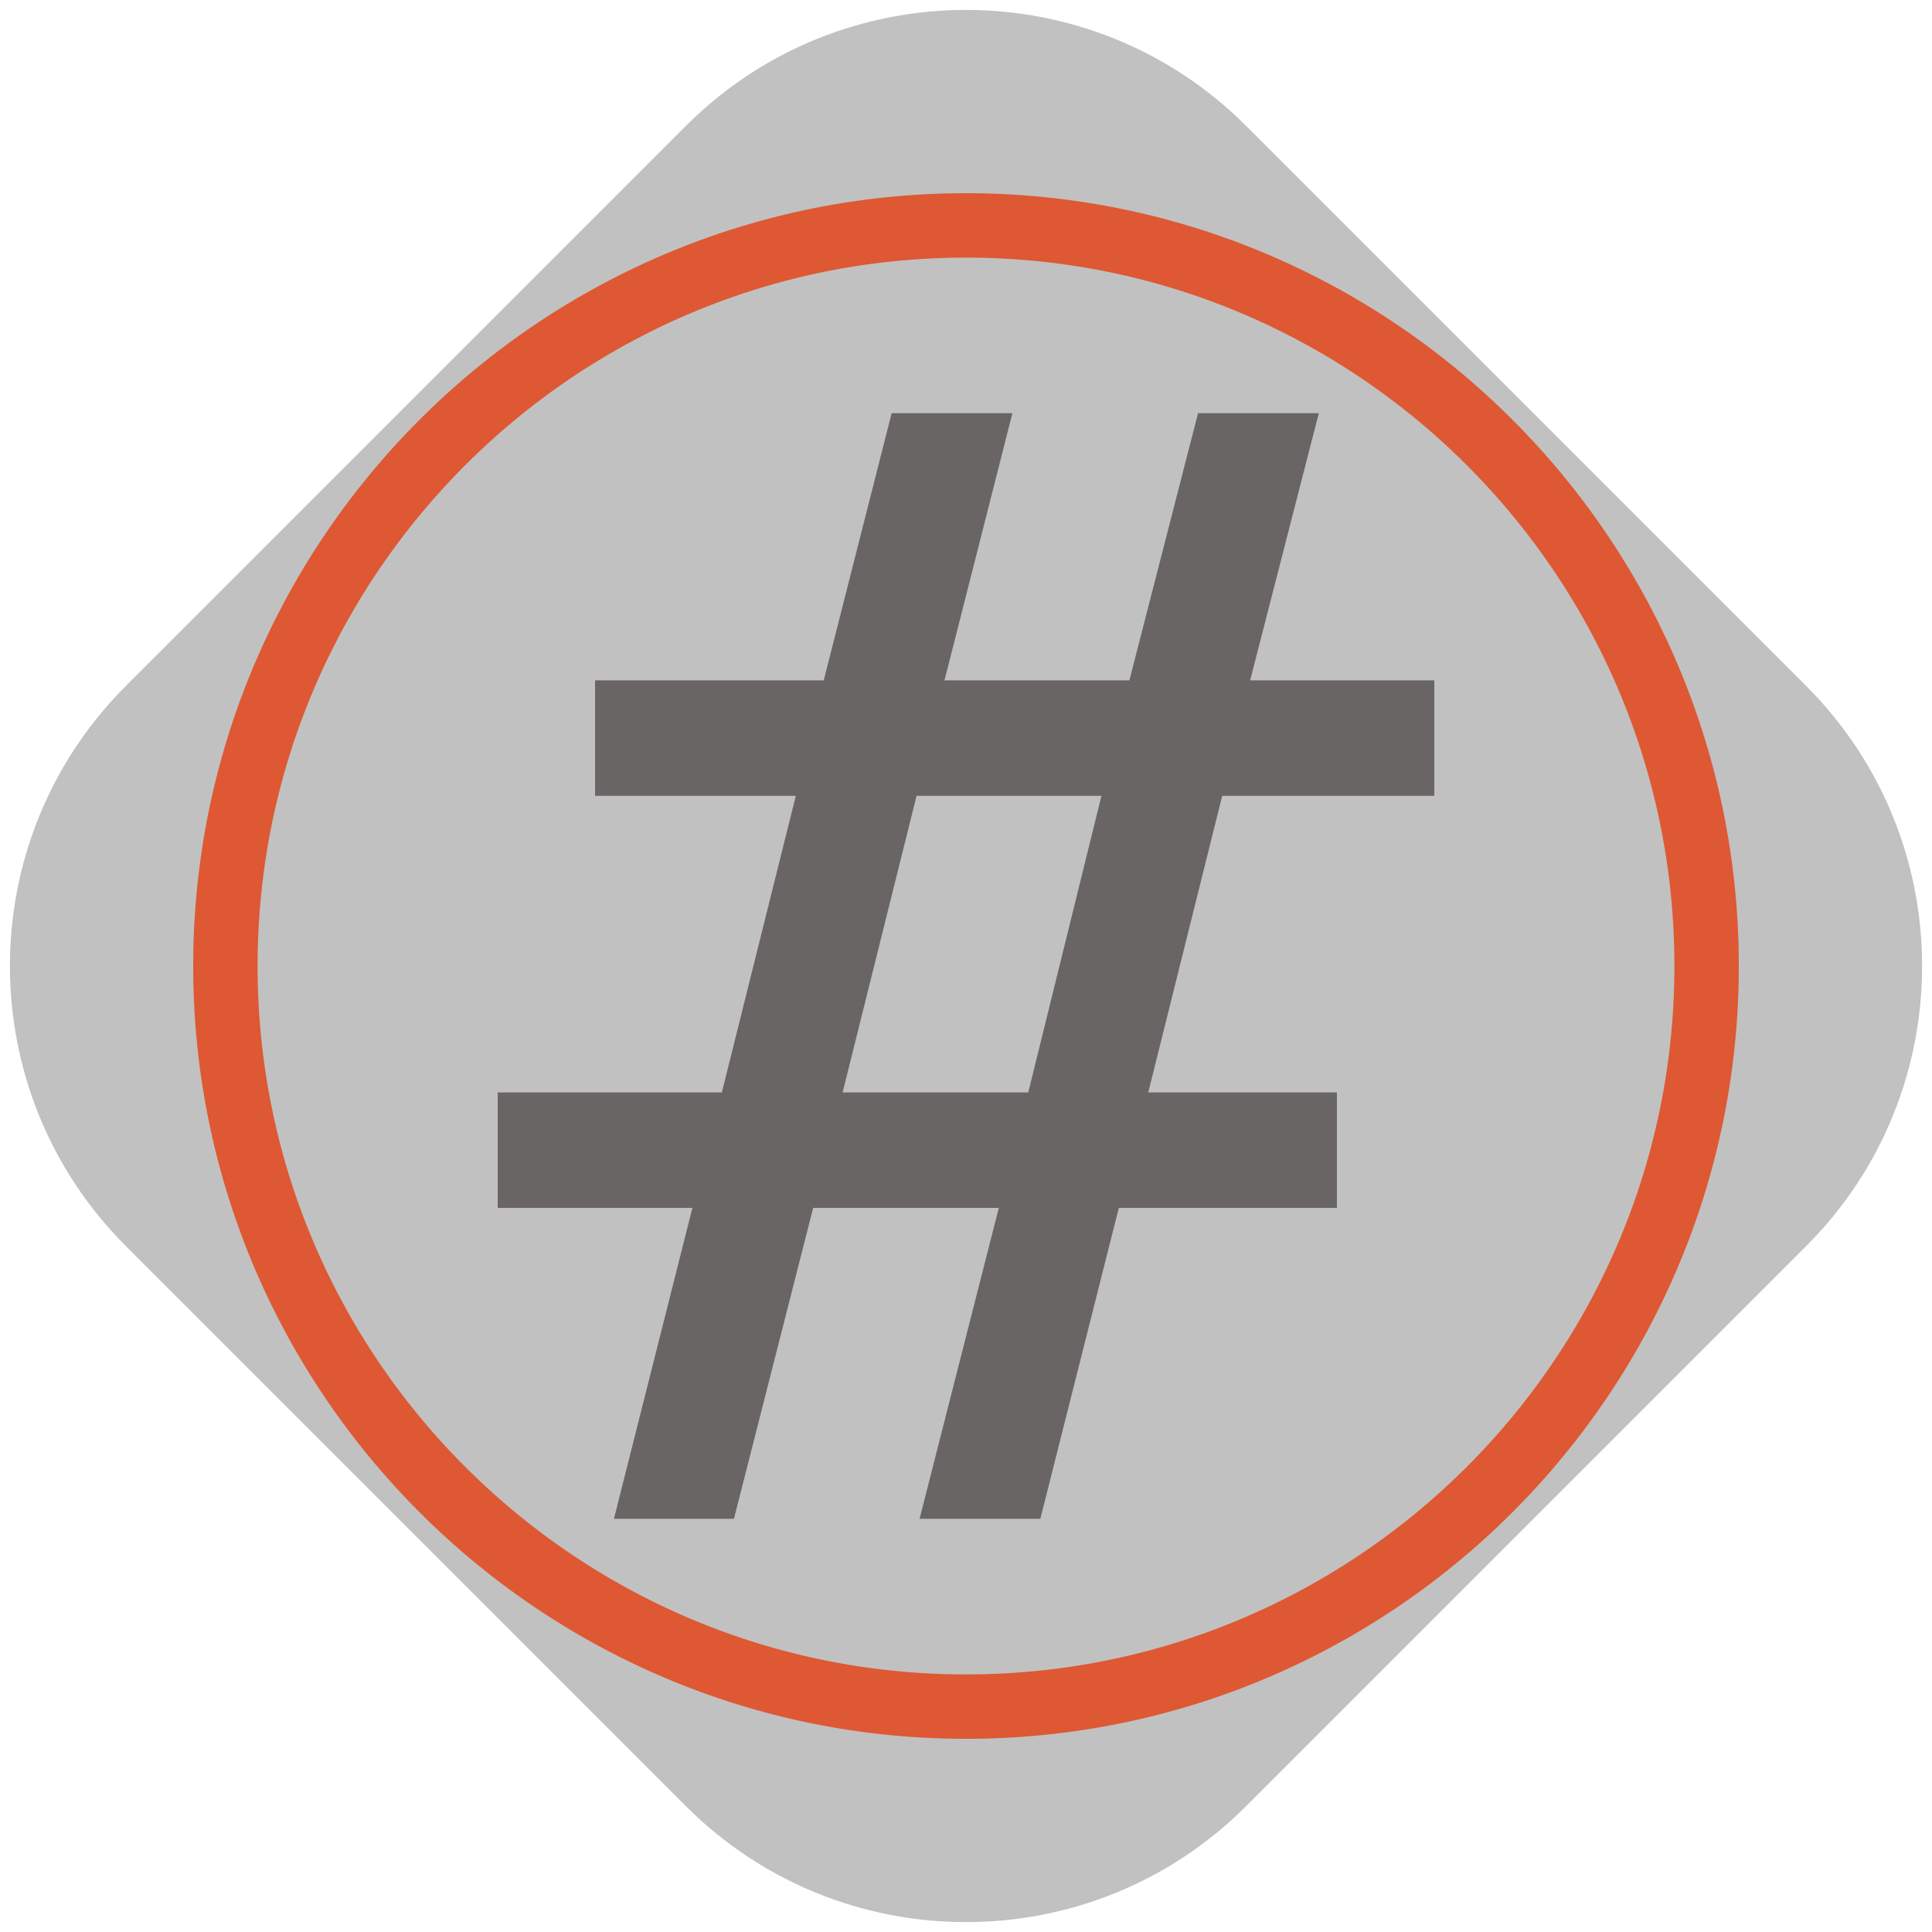 <?xml version="1.0" standalone="no"?><!DOCTYPE svg PUBLIC "-//W3C//DTD SVG 1.1//EN" "http://www.w3.org/Graphics/SVG/1.1/DTD/svg11.dtd"><svg width="100%" height="100%" viewBox="0 0 150 150" version="1.1" xmlns="http://www.w3.org/2000/svg" xmlns:xlink="http://www.w3.org/1999/xlink" xml:space="preserve" style="fill-rule:evenodd;clip-rule:evenodd;stroke-linejoin:round;stroke-miterlimit:1.414;"><path id="Calque1" d="M96.744,9.771c-12,-12.001 -31.486,-12.001 -43.487,0l-43.487,43.487c-12,12 -12,31.486 0,43.487l43.487,43.487c12.001,12 31.487,12 43.488,0l43.487,-43.487c12,-12.001 12,-31.487 -0.001,-43.487l-43.487,-43.487Z" style="fill:#acacac;fill-opacity:0.749;"/><path d="M75.387,15.001l0.387,0.004l0.387,0.006l0.386,0.009l0.385,0.011l0.384,0.013l0.384,0.016l0.384,0.018l0.383,0.021l0.382,0.023l0.381,0.025l0.381,0.028l0.381,0.03l0.379,0.033l0.379,0.035l0.378,0.037l0.378,0.04l0.377,0.041l0.376,0.045l0.376,0.046l0.375,0.049l0.374,0.051l0.373,0.054l0.373,0.056l0.372,0.058l0.371,0.06l0.37,0.063l0.37,0.065l0.369,0.067l0.368,0.069l0.367,0.072l0.367,0.074l0.366,0.076l0.365,0.078l0.364,0.081l0.363,0.083l0.362,0.085l0.362,0.087l0.361,0.089l0.36,0.092l0.359,0.093l0.358,0.096l0.357,0.098l0.356,0.1l0.356,0.102l0.355,0.105l0.353,0.106l0.353,0.109l0.352,0.111l0.351,0.112l0.35,0.115l0.349,0.117l0.348,0.119l0.347,0.122l0.346,0.123l0.345,0.125l0.344,0.127l0.343,0.13l0.343,0.131l0.341,0.134l0.34,0.135l0.339,0.137l0.338,0.14l0.337,0.141l0.336,0.144l0.335,0.145l0.334,0.148l0.333,0.149l0.331,0.151l0.331,0.153l0.33,0.156l0.328,0.157l0.327,0.159l0.327,0.161l0.325,0.163l0.324,0.165l0.323,0.166l0.321,0.169l0.321,0.17l0.319,0.173l0.319,0.174l0.317,0.176l0.316,0.178l0.314,0.18l0.314,0.181l0.312,0.184l0.311,0.185l0.31,0.187l0.309,0.189l0.307,0.191l0.306,0.192l0.305,0.195l0.304,0.196l0.302,0.197l0.301,0.2l0.3,0.201l0.299,0.203l0.297,0.205l0.296,0.207l0.295,0.208l0.293,0.21l0.292,0.212l0.291,0.213l0.29,0.216l0.288,0.216l0.286,0.219l0.286,0.22l0.284,0.222l0.282,0.224l0.282,0.225l0.279,0.227l0.279,0.228l0.277,0.23l0.276,0.232l0.274,0.233l0.273,0.235l0.271,0.237l0.27,0.238l0.269,0.24l0.267,0.241l0.265,0.243l0.265,0.244l0.262,0.246l0.262,0.248l0.259,0.249l0.258,0.251l0.257,0.252l0.255,0.254l0.254,0.255l0.252,0.257l0.251,0.258l0.249,0.259l0.248,0.262l0.246,0.262l0.244,0.265l0.243,0.265l0.241,0.267l0.24,0.269l0.238,0.27l0.237,0.271l0.235,0.273l0.233,0.274l0.232,0.276l0.23,0.277l0.228,0.279l0.227,0.279l0.225,0.282l0.224,0.282l0.222,0.284l0.22,0.286l0.219,0.286l0.216,0.288l0.216,0.29l0.213,0.291l0.212,0.292l0.21,0.293l0.208,0.295l0.207,0.296l0.205,0.297l0.203,0.299l0.201,0.3l0.2,0.301l0.197,0.302l0.196,0.304l0.195,0.305l0.192,0.306l0.191,0.307l0.189,0.309l0.187,0.31l0.185,0.311l0.184,0.312l0.181,0.314l0.18,0.314l0.178,0.316l0.176,0.317l0.174,0.319l0.173,0.319l0.17,0.321l0.169,0.321l0.166,0.323l0.165,0.324l0.163,0.325l0.161,0.327l0.159,0.327l0.157,0.328l0.156,0.33l0.153,0.331l0.151,0.331l0.149,0.333l0.148,0.334l0.145,0.335l0.144,0.336l0.141,0.337l0.14,0.338l0.137,0.339l0.135,0.34l0.134,0.341l0.131,0.343l0.13,0.343l0.127,0.344l0.125,0.345l0.123,0.346l0.122,0.347l0.119,0.348l0.117,0.349l0.115,0.35l0.112,0.351l0.111,0.352l0.109,0.353l0.106,0.353l0.105,0.355l0.102,0.356l0.1,0.356l0.098,0.357l0.096,0.358l0.093,0.359l0.092,0.36l0.089,0.361l0.087,0.362l0.085,0.362l0.083,0.363l0.081,0.364l0.078,0.365l0.076,0.366l0.074,0.367l0.072,0.367l0.069,0.368l0.067,0.369l0.065,0.37l0.063,0.37l0.06,0.371l0.058,0.372l0.056,0.373l0.054,0.373l0.051,0.374l0.049,0.375l0.046,0.376l0.045,0.376l0.041,0.377l0.04,0.378l0.037,0.378l0.035,0.379l0.033,0.379l0.03,0.381l0.028,0.381l0.025,0.381l0.023,0.382l0.021,0.383l0.018,0.384l0.016,0.384l0.013,0.384l0.011,0.385l0.009,0.386l0.006,0.387l0.004,0.387l0.001,0.387l-0.001,0.387l-0.004,0.387l-0.006,0.387l-0.009,0.386l-0.011,0.385l-0.013,0.384l-0.016,0.384l-0.018,0.384l-0.021,0.383l-0.023,0.382l-0.025,0.381l-0.028,0.381l-0.03,0.381l-0.033,0.379l-0.035,0.379l-0.037,0.378l-0.04,0.378l-0.041,0.377l-0.045,0.376l-0.046,0.376l-0.049,0.375l-0.051,0.374l-0.054,0.373l-0.056,0.373l-0.058,0.372l-0.06,0.371l-0.063,0.37l-0.065,0.37l-0.067,0.369l-0.069,0.368l-0.072,0.367l-0.074,0.367l-0.076,0.366l-0.078,0.365l-0.081,0.364l-0.083,0.363l-0.085,0.362l-0.087,0.362l-0.089,0.361l-0.092,0.36l-0.093,0.359l-0.096,0.358l-0.098,0.357l-0.1,0.356l-0.102,0.356l-0.105,0.355l-0.106,0.353l-0.109,0.353l-0.111,0.352l-0.112,0.351l-0.115,0.35l-0.117,0.349l-0.119,0.348l-0.122,0.347l-0.123,0.346l-0.125,0.345l-0.127,0.344l-0.13,0.343l-0.131,0.343l-0.134,0.341l-0.135,0.34l-0.137,0.339l-0.14,0.338l-0.141,0.337l-0.144,0.336l-0.145,0.335l-0.148,0.334l-0.149,0.333l-0.151,0.331l-0.153,0.331l-0.156,0.33l-0.157,0.328l-0.159,0.327l-0.161,0.327l-0.163,0.325l-0.165,0.324l-0.166,0.323l-0.169,0.321l-0.17,0.321l-0.173,0.319l-0.174,0.319l-0.176,0.317l-0.178,0.316l-0.18,0.314l-0.181,0.314l-0.184,0.312l-0.185,0.311l-0.187,0.31l-0.189,0.309l-0.191,0.307l-0.192,0.306l-0.195,0.305l-0.196,0.304l-0.197,0.302l-0.2,0.301l-0.201,0.3l-0.203,0.299l-0.205,0.297l-0.207,0.296l-0.208,0.295l-0.21,0.293l-0.212,0.292l-0.213,0.291l-0.216,0.29l-0.216,0.288l-0.219,0.286l-0.22,0.286l-0.222,0.284l-0.224,0.282l-0.225,0.282l-0.227,0.279l-0.228,0.279l-0.23,0.277l-0.232,0.276l-0.233,0.274l-0.235,0.273l-0.237,0.271l-0.238,0.27l-0.24,0.269l-0.241,0.267l-0.243,0.265l-0.244,0.265l-0.246,0.262l-0.248,0.262l-0.249,0.259l-0.251,0.259l-0.252,0.256l-0.254,0.255l-0.255,0.254l-0.256,0.252l-0.259,0.251l-0.259,0.249l-0.262,0.248l-0.262,0.246l-0.265,0.244l-0.265,0.243l-0.267,0.241l-0.269,0.24l-0.27,0.238l-0.271,0.237l-0.273,0.235l-0.274,0.233l-0.276,0.232l-0.277,0.23l-0.279,0.228l-0.279,0.227l-0.282,0.225l-0.282,0.224l-0.284,0.222l-0.286,0.22l-0.286,0.219l-0.288,0.216l-0.29,0.216l-0.291,0.213l-0.292,0.212l-0.293,0.21l-0.295,0.208l-0.296,0.207l-0.297,0.205l-0.299,0.203l-0.3,0.201l-0.301,0.2l-0.302,0.197l-0.304,0.196l-0.305,0.195l-0.306,0.192l-0.307,0.191l-0.309,0.189l-0.31,0.187l-0.311,0.185l-0.312,0.184l-0.314,0.181l-0.314,0.18l-0.316,0.178l-0.317,0.176l-0.319,0.174l-0.319,0.173l-0.321,0.17l-0.321,0.169l-0.323,0.166l-0.324,0.165l-0.325,0.163l-0.327,0.161l-0.327,0.159l-0.328,0.157l-0.33,0.156l-0.331,0.153l-0.331,0.151l-0.333,0.149l-0.334,0.148l-0.335,0.145l-0.336,0.144l-0.337,0.141l-0.338,0.14l-0.339,0.137l-0.34,0.135l-0.341,0.134l-0.343,0.131l-0.343,0.13l-0.344,0.127l-0.345,0.125l-0.346,0.123l-0.347,0.122l-0.348,0.119l-0.349,0.117l-0.35,0.115l-0.351,0.112l-0.352,0.111l-0.353,0.109l-0.353,0.106l-0.355,0.105l-0.356,0.102l-0.356,0.1l-0.357,0.098l-0.358,0.096l-0.359,0.093l-0.36,0.092l-0.361,0.089l-0.362,0.087l-0.362,0.085l-0.363,0.083l-0.364,0.081l-0.365,0.078l-0.366,0.076l-0.367,0.074l-0.367,0.072l-0.368,0.069l-0.369,0.067l-0.37,0.065l-0.37,0.063l-0.371,0.06l-0.372,0.058l-0.373,0.056l-0.373,0.054l-0.374,0.051l-0.375,0.049l-0.376,0.046l-0.376,0.045l-0.377,0.041l-0.378,0.04l-0.378,0.037l-0.379,0.035l-0.379,0.033l-0.381,0.03l-0.381,0.028l-0.381,0.025l-0.382,0.023l-0.383,0.021l-0.384,0.018l-0.384,0.016l-0.384,0.013l-0.385,0.011l-0.386,0.009l-0.387,0.006l-0.387,0.004l-0.387,0.001l-0.387,-0.001l-0.387,-0.004l-0.387,-0.006l-0.386,-0.009l-0.385,-0.011l-0.384,-0.013l-0.384,-0.016l-0.384,-0.018l-0.383,-0.021l-0.382,-0.023l-0.381,-0.025l-0.381,-0.028l-0.381,-0.03l-0.379,-0.033l-0.379,-0.035l-0.378,-0.037l-0.378,-0.04l-0.377,-0.041l-0.376,-0.045l-0.376,-0.046l-0.375,-0.049l-0.374,-0.051l-0.373,-0.054l-0.373,-0.056l-0.372,-0.058l-0.371,-0.06l-0.37,-0.063l-0.37,-0.065l-0.369,-0.067l-0.368,-0.069l-0.367,-0.072l-0.367,-0.074l-0.366,-0.076l-0.365,-0.078l-0.364,-0.081l-0.363,-0.083l-0.362,-0.085l-0.362,-0.087l-0.361,-0.089l-0.36,-0.092l-0.359,-0.093l-0.358,-0.096l-0.357,-0.098l-0.356,-0.1l-0.356,-0.102l-0.355,-0.105l-0.353,-0.106l-0.353,-0.109l-0.352,-0.111l-0.351,-0.112l-0.35,-0.115l-0.349,-0.117l-0.348,-0.119l-0.347,-0.122l-0.346,-0.123l-0.345,-0.125l-0.344,-0.127l-0.343,-0.13l-0.343,-0.131l-0.341,-0.134l-0.34,-0.135l-0.339,-0.137l-0.338,-0.14l-0.337,-0.141l-0.336,-0.144l-0.335,-0.145l-0.334,-0.148l-0.333,-0.149l-0.331,-0.151l-0.331,-0.153l-0.33,-0.156l-0.328,-0.157l-0.327,-0.159l-0.327,-0.161l-0.325,-0.163l-0.324,-0.165l-0.323,-0.166l-0.321,-0.169l-0.321,-0.17l-0.319,-0.173l-0.319,-0.174l-0.317,-0.176l-0.316,-0.178l-0.314,-0.18l-0.314,-0.181l-0.312,-0.184l-0.311,-0.185l-0.31,-0.187l-0.309,-0.189l-0.307,-0.191l-0.306,-0.192l-0.305,-0.195l-0.304,-0.196l-0.302,-0.197l-0.301,-0.2l-0.3,-0.201l-0.299,-0.203l-0.297,-0.205l-0.296,-0.207l-0.295,-0.208l-0.293,-0.21l-0.292,-0.212l-0.291,-0.213l-0.29,-0.216l-0.288,-0.216l-0.286,-0.219l-0.286,-0.22l-0.284,-0.222l-0.282,-0.224l-0.282,-0.225l-0.279,-0.227l-0.279,-0.228l-0.277,-0.23l-0.276,-0.232l-0.274,-0.233l-0.273,-0.235l-0.271,-0.237l-0.27,-0.238l-0.269,-0.24l-0.267,-0.241l-0.265,-0.243l-0.265,-0.244l-0.262,-0.246l-0.262,-0.248l-0.259,-0.249l-0.258,-0.251l-0.257,-0.252l-0.255,-0.254l-0.254,-0.255l-0.252,-0.257l-0.251,-0.258l-0.249,-0.259l-0.248,-0.262l-0.246,-0.262l-0.244,-0.265l-0.243,-0.265l-0.241,-0.267l-0.24,-0.269l-0.238,-0.27l-0.237,-0.271l-0.235,-0.273l-0.233,-0.274l-0.232,-0.276l-0.23,-0.277l-0.228,-0.279l-0.227,-0.279l-0.225,-0.282l-0.224,-0.282l-0.222,-0.284l-0.22,-0.286l-0.219,-0.286l-0.216,-0.288l-0.216,-0.29l-0.213,-0.291l-0.212,-0.292l-0.21,-0.293l-0.208,-0.295l-0.207,-0.296l-0.205,-0.297l-0.203,-0.299l-0.201,-0.3l-0.2,-0.301l-0.197,-0.302l-0.196,-0.304l-0.195,-0.305l-0.192,-0.306l-0.191,-0.307l-0.189,-0.309l-0.187,-0.31l-0.185,-0.311l-0.184,-0.312l-0.181,-0.314l-0.18,-0.314l-0.178,-0.316l-0.176,-0.317l-0.174,-0.319l-0.173,-0.319l-0.17,-0.321l-0.169,-0.321l-0.166,-0.323l-0.165,-0.324l-0.163,-0.325l-0.161,-0.327l-0.159,-0.327l-0.157,-0.328l-0.156,-0.33l-0.153,-0.331l-0.151,-0.331l-0.149,-0.333l-0.148,-0.334l-0.145,-0.335l-0.144,-0.336l-0.141,-0.337l-0.14,-0.338l-0.137,-0.339l-0.135,-0.34l-0.134,-0.341l-0.131,-0.343l-0.13,-0.343l-0.127,-0.344l-0.125,-0.345l-0.123,-0.346l-0.122,-0.347l-0.119,-0.348l-0.117,-0.349l-0.115,-0.35l-0.112,-0.351l-0.111,-0.352l-0.109,-0.353l-0.106,-0.353l-0.105,-0.355l-0.102,-0.356l-0.1,-0.356l-0.098,-0.357l-0.096,-0.358l-0.093,-0.359l-0.092,-0.36l-0.089,-0.361l-0.087,-0.362l-0.085,-0.362l-0.083,-0.363l-0.081,-0.364l-0.078,-0.365l-0.076,-0.366l-0.074,-0.367l-0.072,-0.367l-0.069,-0.368l-0.067,-0.369l-0.065,-0.37l-0.063,-0.37l-0.06,-0.371l-0.058,-0.372l-0.056,-0.373l-0.054,-0.373l-0.051,-0.374l-0.049,-0.375l-0.046,-0.376l-0.045,-0.376l-0.041,-0.377l-0.04,-0.378l-0.037,-0.378l-0.035,-0.379l-0.033,-0.379l-0.03,-0.381l-0.028,-0.381l-0.025,-0.381l-0.023,-0.382l-0.021,-0.383l-0.018,-0.384l-0.016,-0.384l-0.013,-0.384l-0.011,-0.385l-0.009,-0.386l-0.006,-0.387l-0.004,-0.387l-0.001,-0.387l0.001,-0.387l0.004,-0.387l0.006,-0.387l0.009,-0.386l0.011,-0.385l0.013,-0.384l0.016,-0.384l0.018,-0.384l0.021,-0.383l0.023,-0.382l0.025,-0.381l0.028,-0.381l0.03,-0.381l0.033,-0.379l0.035,-0.379l0.037,-0.378l0.04,-0.378l0.041,-0.377l0.045,-0.376l0.046,-0.376l0.049,-0.375l0.051,-0.374l0.054,-0.373l0.056,-0.373l0.058,-0.372l0.06,-0.371l0.063,-0.37l0.065,-0.37l0.067,-0.369l0.069,-0.368l0.072,-0.367l0.074,-0.367l0.076,-0.366l0.078,-0.365l0.081,-0.364l0.083,-0.363l0.085,-0.362l0.087,-0.362l0.089,-0.361l0.092,-0.36l0.093,-0.359l0.096,-0.358l0.098,-0.357l0.1,-0.356l0.102,-0.356l0.105,-0.355l0.106,-0.353l0.109,-0.353l0.111,-0.352l0.112,-0.351l0.115,-0.35l0.117,-0.349l0.119,-0.348l0.122,-0.347l0.123,-0.346l0.125,-0.345l0.127,-0.344l0.13,-0.343l0.131,-0.343l0.134,-0.341l0.135,-0.34l0.137,-0.339l0.14,-0.338l0.141,-0.337l0.144,-0.336l0.145,-0.335l0.148,-0.334l0.149,-0.333l0.151,-0.331l0.153,-0.331l0.156,-0.33l0.157,-0.328l0.159,-0.327l0.161,-0.327l0.163,-0.325l0.165,-0.324l0.166,-0.323l0.169,-0.321l0.17,-0.321l0.173,-0.319l0.174,-0.319l0.176,-0.317l0.178,-0.316l0.18,-0.314l0.181,-0.314l0.184,-0.312l0.185,-0.311l0.187,-0.31l0.189,-0.309l0.191,-0.307l0.192,-0.306l0.195,-0.305l0.196,-0.304l0.197,-0.302l0.2,-0.301l0.201,-0.3l0.203,-0.299l0.205,-0.297l0.207,-0.296l0.208,-0.295l0.21,-0.293l0.212,-0.292l0.213,-0.291l0.216,-0.29l0.216,-0.288l0.219,-0.286l0.22,-0.286l0.222,-0.284l0.224,-0.282l0.225,-0.282l0.227,-0.279l0.228,-0.279l0.23,-0.277l0.232,-0.276l0.233,-0.274l0.235,-0.273l0.237,-0.271l0.238,-0.27l0.24,-0.269l0.241,-0.267l0.243,-0.265l0.244,-0.265l0.246,-0.262l0.248,-0.262l0.249,-0.259l0.251,-0.258l0.252,-0.257l0.254,-0.255l0.255,-0.254l0.257,-0.252l0.258,-0.251l0.259,-0.249l0.262,-0.248l0.262,-0.246l0.265,-0.244l0.265,-0.243l0.267,-0.241l0.269,-0.24l0.27,-0.238l0.271,-0.237l0.273,-0.235l0.274,-0.233l0.276,-0.232l0.277,-0.23l0.279,-0.228l0.279,-0.227l0.282,-0.225l0.282,-0.224l0.284,-0.222l0.286,-0.22l0.286,-0.219l0.288,-0.216l0.29,-0.216l0.291,-0.213l0.292,-0.212l0.293,-0.21l0.295,-0.208l0.296,-0.207l0.297,-0.205l0.299,-0.203l0.3,-0.201l0.301,-0.2l0.302,-0.197l0.304,-0.196l0.305,-0.195l0.306,-0.192l0.307,-0.191l0.309,-0.189l0.31,-0.187l0.311,-0.185l0.312,-0.184l0.314,-0.181l0.314,-0.18l0.316,-0.178l0.317,-0.176l0.319,-0.174l0.319,-0.173l0.321,-0.17l0.321,-0.169l0.323,-0.166l0.324,-0.165l0.325,-0.163l0.327,-0.161l0.327,-0.159l0.328,-0.157l0.33,-0.156l0.331,-0.153l0.331,-0.151l0.333,-0.149l0.334,-0.148l0.335,-0.145l0.336,-0.144l0.337,-0.141l0.338,-0.14l0.339,-0.137l0.34,-0.135l0.341,-0.134l0.343,-0.131l0.343,-0.13l0.344,-0.127l0.345,-0.125l0.346,-0.123l0.347,-0.122l0.348,-0.119l0.349,-0.117l0.35,-0.115l0.351,-0.112l0.352,-0.111l0.353,-0.109l0.353,-0.106l0.355,-0.105l0.356,-0.102l0.356,-0.1l0.357,-0.098l0.358,-0.096l0.359,-0.093l0.36,-0.092l0.361,-0.089l0.362,-0.087l0.362,-0.085l0.363,-0.083l0.364,-0.081l0.365,-0.078l0.366,-0.076l0.367,-0.074l0.367,-0.072l0.368,-0.069l0.369,-0.067l0.37,-0.065l0.37,-0.063l0.371,-0.06l0.372,-0.058l0.373,-0.056l0.373,-0.054l0.374,-0.051l0.375,-0.049l0.376,-0.046l0.376,-0.045l0.377,-0.041l0.378,-0.04l0.378,-0.037l0.379,-0.035l0.379,-0.033l0.381,-0.03l0.381,-0.028l0.381,-0.025l0.382,-0.023l0.383,-0.021l0.384,-0.018l0.384,-0.016l0.384,-0.013l0.385,-0.011l0.386,-0.009l0.387,-0.006l0.387,-0.004l0.387,-0.001l0.387,0.001ZM74.644,20.001l-0.355,0.004l-0.355,0.005l-0.354,0.008l-0.353,0.01l-0.353,0.012l-0.353,0.015l-0.351,0.017l-0.352,0.019l-0.35,0.021l-0.35,0.023l-0.349,0.026l-0.349,0.027l-0.348,0.03l-0.348,0.032l-0.347,0.034l-0.346,0.037l-0.345,0.038l-0.345,0.041l-0.345,0.042l-0.343,0.045l-0.343,0.047l-0.342,0.049l-0.342,0.051l-0.341,0.054l-0.34,0.055l-0.339,0.057l-0.339,0.06l-0.338,0.061l-0.337,0.064l-0.337,0.066l-0.335,0.067l-0.336,0.07l-0.334,0.072l-0.333,0.074l-0.333,0.075l-0.332,0.078l-0.331,0.08l-0.331,0.082l-0.33,0.084l-0.328,0.085l-0.328,0.088l-0.328,0.09l-0.326,0.092l-0.326,0.093l-0.325,0.096l-0.324,0.097l-0.323,0.1l-0.322,0.101l-0.321,0.104l-0.321,0.105l-0.32,0.107l-0.319,0.109l-0.318,0.111l-0.317,0.113l-0.316,0.115l-0.315,0.116l-0.314,0.119l-0.314,0.12l-0.312,0.123l-0.312,0.124l-0.311,0.126l-0.309,0.127l-0.309,0.13l-0.308,0.131l-0.307,0.134l-0.306,0.135l-0.305,0.136l-0.304,0.139l-0.303,0.14l-0.302,0.143l-0.301,0.144l-0.3,0.145l-0.299,0.148l-0.297,0.149l-0.297,0.151l-0.296,0.153l-0.295,0.155l-0.294,0.156l-0.293,0.158l-0.291,0.159l-0.291,0.162l-0.289,0.163l-0.289,0.165l-0.287,0.166l-0.287,0.168l-0.285,0.17l-0.284,0.172l-0.283,0.173l-0.282,0.175l-0.28,0.176l-0.28,0.178l-0.278,0.18l-0.278,0.181l-0.276,0.183l-0.275,0.185l-0.273,0.186l-0.273,0.188l-0.271,0.19l-0.271,0.191l-0.269,0.192l-0.268,0.194l-0.266,0.196l-0.266,0.197l-0.264,0.199l-0.263,0.201l-0.261,0.202l-0.261,0.203l-0.259,0.205l-0.258,0.207l-0.257,0.208l-0.255,0.209l-0.254,0.211l-0.253,0.213l-0.252,0.214l-0.25,0.215l-0.249,0.217l-0.247,0.219l-0.247,0.22l-0.245,0.221l-0.243,0.223l-0.243,0.224l-0.241,0.226l-0.239,0.227l-0.238,0.228l-0.237,0.23l-0.236,0.231l-0.234,0.233l-0.233,0.234l-0.231,0.236l-0.23,0.237l-0.228,0.238l-0.227,0.239l-0.226,0.241l-0.224,0.243l-0.223,0.243l-0.221,0.245l-0.22,0.247l-0.219,0.247l-0.217,0.249l-0.215,0.25l-0.214,0.252l-0.213,0.253l-0.211,0.254l-0.209,0.255l-0.208,0.257l-0.207,0.258l-0.205,0.259l-0.203,0.261l-0.202,0.261l-0.201,0.263l-0.199,0.264l-0.197,0.266l-0.196,0.266l-0.194,0.268l-0.192,0.269l-0.191,0.271l-0.19,0.271l-0.188,0.273l-0.186,0.273l-0.185,0.275l-0.183,0.276l-0.181,0.278l-0.18,0.278l-0.178,0.28l-0.176,0.28l-0.175,0.282l-0.173,0.283l-0.172,0.284l-0.17,0.285l-0.168,0.287l-0.166,0.287l-0.165,0.289l-0.163,0.289l-0.162,0.291l-0.159,0.291l-0.158,0.293l-0.156,0.294l-0.155,0.295l-0.153,0.296l-0.151,0.297l-0.149,0.297l-0.148,0.299l-0.145,0.3l-0.144,0.301l-0.143,0.302l-0.14,0.303l-0.139,0.304l-0.136,0.305l-0.135,0.306l-0.134,0.307l-0.131,0.308l-0.13,0.309l-0.127,0.309l-0.126,0.311l-0.124,0.312l-0.123,0.312l-0.12,0.314l-0.119,0.314l-0.116,0.315l-0.115,0.316l-0.113,0.317l-0.111,0.318l-0.109,0.319l-0.107,0.32l-0.105,0.321l-0.104,0.321l-0.101,0.322l-0.1,0.323l-0.097,0.324l-0.096,0.325l-0.093,0.326l-0.092,0.326l-0.09,0.328l-0.088,0.328l-0.085,0.328l-0.084,0.33l-0.082,0.331l-0.08,0.331l-0.078,0.332l-0.075,0.333l-0.074,0.333l-0.072,0.334l-0.07,0.336l-0.067,0.335l-0.066,0.337l-0.064,0.337l-0.061,0.338l-0.06,0.339l-0.057,0.339l-0.055,0.34l-0.054,0.341l-0.051,0.342l-0.049,0.342l-0.047,0.343l-0.045,0.343l-0.042,0.345l-0.041,0.345l-0.038,0.345l-0.037,0.346l-0.034,0.347l-0.032,0.348l-0.03,0.348l-0.027,0.349l-0.026,0.349l-0.023,0.35l-0.021,0.35l-0.019,0.352l-0.017,0.351l-0.015,0.353l-0.012,0.353l-0.01,0.353l-0.008,0.354l-0.005,0.355l-0.004,0.355l-0.001,0.356l0.001,0.356l0.004,0.355l0.005,0.355l0.008,0.354l0.01,0.353l0.012,0.353l0.015,0.353l0.017,0.351l0.019,0.352l0.021,0.35l0.023,0.35l0.026,0.349l0.027,0.349l0.03,0.348l0.032,0.348l0.034,0.347l0.037,0.346l0.038,0.345l0.041,0.345l0.042,0.345l0.045,0.343l0.047,0.343l0.049,0.342l0.051,0.342l0.054,0.341l0.055,0.34l0.057,0.339l0.06,0.339l0.061,0.338l0.064,0.337l0.066,0.337l0.067,0.335l0.07,0.335l0.072,0.335l0.074,0.333l0.075,0.333l0.078,0.332l0.08,0.331l0.082,0.331l0.084,0.33l0.085,0.328l0.088,0.328l0.09,0.328l0.092,0.326l0.093,0.326l0.096,0.325l0.097,0.324l0.1,0.323l0.101,0.322l0.104,0.321l0.105,0.321l0.107,0.32l0.109,0.319l0.111,0.317l0.113,0.318l0.115,0.316l0.116,0.315l0.119,0.314l0.12,0.314l0.123,0.312l0.124,0.312l0.126,0.311l0.127,0.309l0.13,0.309l0.131,0.308l0.134,0.307l0.135,0.306l0.136,0.305l0.139,0.304l0.14,0.303l0.143,0.302l0.144,0.301l0.145,0.3l0.148,0.299l0.149,0.297l0.151,0.297l0.153,0.296l0.155,0.295l0.156,0.294l0.158,0.293l0.159,0.291l0.162,0.291l0.163,0.289l0.165,0.289l0.166,0.287l0.168,0.287l0.17,0.285l0.172,0.284l0.173,0.283l0.175,0.282l0.176,0.28l0.178,0.28l0.18,0.278l0.181,0.278l0.183,0.276l0.185,0.275l0.186,0.273l0.188,0.273l0.19,0.271l0.191,0.271l0.192,0.269l0.194,0.268l0.196,0.266l0.197,0.266l0.199,0.264l0.201,0.263l0.202,0.261l0.203,0.261l0.205,0.259l0.207,0.258l0.208,0.257l0.209,0.255l0.211,0.254l0.213,0.253l0.214,0.252l0.215,0.25l0.217,0.249l0.219,0.247l0.22,0.247l0.221,0.245l0.223,0.243l0.224,0.243l0.226,0.241l0.227,0.239l0.228,0.238l0.23,0.237l0.231,0.236l0.233,0.234l0.234,0.233l0.236,0.231l0.237,0.23l0.238,0.228l0.239,0.227l0.241,0.226l0.243,0.224l0.243,0.223l0.245,0.221l0.247,0.22l0.247,0.219l0.249,0.217l0.25,0.215l0.252,0.214l0.253,0.213l0.254,0.211l0.255,0.209l0.257,0.208l0.258,0.207l0.259,0.205l0.261,0.203l0.261,0.202l0.263,0.201l0.264,0.199l0.266,0.197l0.266,0.196l0.268,0.194l0.269,0.192l0.271,0.191l0.271,0.19l0.273,0.188l0.273,0.186l0.275,0.185l0.276,0.183l0.278,0.181l0.278,0.18l0.28,0.178l0.28,0.176l0.282,0.175l0.283,0.173l0.284,0.172l0.285,0.17l0.287,0.168l0.287,0.166l0.289,0.165l0.289,0.163l0.291,0.162l0.291,0.159l0.293,0.158l0.294,0.156l0.295,0.155l0.296,0.153l0.297,0.151l0.297,0.149l0.299,0.148l0.3,0.145l0.301,0.144l0.302,0.143l0.303,0.14l0.304,0.139l0.305,0.136l0.306,0.135l0.307,0.134l0.308,0.131l0.309,0.13l0.309,0.127l0.311,0.126l0.312,0.124l0.312,0.123l0.314,0.12l0.314,0.119l0.315,0.116l0.316,0.115l0.317,0.113l0.318,0.111l0.319,0.109l0.32,0.107l0.321,0.105l0.321,0.104l0.322,0.101l0.323,0.1l0.324,0.097l0.325,0.096l0.326,0.093l0.326,0.092l0.328,0.09l0.328,0.088l0.328,0.085l0.33,0.084l0.331,0.082l0.331,0.08l0.332,0.078l0.333,0.075l0.333,0.074l0.335,0.072l0.335,0.07l0.335,0.067l0.337,0.066l0.337,0.064l0.338,0.061l0.339,0.06l0.339,0.057l0.34,0.055l0.341,0.054l0.342,0.051l0.342,0.049l0.343,0.047l0.343,0.045l0.345,0.042l0.345,0.041l0.345,0.038l0.346,0.037l0.347,0.034l0.348,0.032l0.348,0.03l0.349,0.027l0.349,0.026l0.35,0.023l0.35,0.021l0.352,0.019l0.351,0.017l0.353,0.015l0.353,0.012l0.353,0.01l0.354,0.008l0.355,0.005l0.355,0.004l0.356,0.001l0.356,-0.001l0.355,-0.004l0.355,-0.005l0.354,-0.008l0.353,-0.01l0.353,-0.012l0.353,-0.015l0.351,-0.017l0.352,-0.019l0.35,-0.021l0.35,-0.023l0.349,-0.026l0.349,-0.027l0.348,-0.03l0.348,-0.032l0.347,-0.034l0.346,-0.037l0.345,-0.038l0.345,-0.041l0.345,-0.042l0.343,-0.045l0.343,-0.047l0.342,-0.049l0.342,-0.051l0.341,-0.054l0.34,-0.055l0.339,-0.057l0.339,-0.06l0.338,-0.061l0.337,-0.064l0.337,-0.066l0.335,-0.067l0.335,-0.07l0.335,-0.072l0.333,-0.074l0.333,-0.075l0.332,-0.078l0.331,-0.08l0.331,-0.082l0.33,-0.084l0.328,-0.085l0.328,-0.088l0.328,-0.09l0.326,-0.092l0.326,-0.093l0.325,-0.096l0.324,-0.097l0.323,-0.1l0.322,-0.101l0.321,-0.104l0.321,-0.105l0.32,-0.107l0.319,-0.109l0.317,-0.111l0.318,-0.113l0.316,-0.115l0.315,-0.116l0.314,-0.119l0.314,-0.12l0.312,-0.123l0.312,-0.124l0.311,-0.126l0.309,-0.127l0.309,-0.13l0.308,-0.131l0.307,-0.134l0.306,-0.135l0.305,-0.136l0.304,-0.139l0.303,-0.14l0.302,-0.143l0.301,-0.144l0.3,-0.145l0.299,-0.148l0.297,-0.149l0.297,-0.151l0.296,-0.153l0.295,-0.155l0.294,-0.156l0.293,-0.158l0.291,-0.159l0.291,-0.162l0.289,-0.163l0.289,-0.165l0.287,-0.166l0.287,-0.168l0.285,-0.17l0.284,-0.172l0.283,-0.173l0.282,-0.175l0.28,-0.176l0.28,-0.178l0.278,-0.18l0.278,-0.181l0.276,-0.183l0.275,-0.185l0.273,-0.186l0.273,-0.188l0.271,-0.19l0.271,-0.191l0.269,-0.192l0.268,-0.194l0.266,-0.196l0.265,-0.197l0.265,-0.199l0.263,-0.201l0.261,-0.202l0.261,-0.203l0.259,-0.205l0.258,-0.207l0.257,-0.208l0.255,-0.209l0.254,-0.211l0.253,-0.213l0.252,-0.214l0.25,-0.215l0.249,-0.217l0.247,-0.219l0.247,-0.22l0.245,-0.221l0.243,-0.223l0.243,-0.224l0.241,-0.226l0.239,-0.227l0.238,-0.228l0.237,-0.23l0.236,-0.231l0.234,-0.233l0.233,-0.234l0.231,-0.236l0.23,-0.237l0.228,-0.238l0.227,-0.239l0.226,-0.241l0.224,-0.243l0.223,-0.243l0.221,-0.245l0.22,-0.247l0.219,-0.247l0.217,-0.249l0.215,-0.25l0.214,-0.252l0.213,-0.253l0.211,-0.254l0.209,-0.255l0.208,-0.257l0.207,-0.258l0.205,-0.259l0.203,-0.261l0.202,-0.261l0.201,-0.263l0.199,-0.265l0.197,-0.265l0.196,-0.266l0.194,-0.268l0.192,-0.269l0.191,-0.271l0.19,-0.271l0.188,-0.273l0.186,-0.273l0.185,-0.275l0.183,-0.276l0.181,-0.278l0.18,-0.278l0.178,-0.28l0.176,-0.28l0.175,-0.282l0.173,-0.283l0.172,-0.284l0.17,-0.285l0.168,-0.287l0.166,-0.287l0.165,-0.289l0.163,-0.289l0.162,-0.291l0.159,-0.291l0.158,-0.293l0.156,-0.294l0.155,-0.295l0.153,-0.296l0.151,-0.297l0.149,-0.297l0.148,-0.299l0.145,-0.3l0.144,-0.301l0.143,-0.302l0.14,-0.303l0.139,-0.304l0.136,-0.305l0.135,-0.306l0.134,-0.307l0.131,-0.308l0.13,-0.309l0.127,-0.309l0.126,-0.311l0.124,-0.312l0.123,-0.312l0.12,-0.314l0.119,-0.314l0.116,-0.315l0.115,-0.316l0.113,-0.318l0.111,-0.317l0.109,-0.319l0.107,-0.32l0.105,-0.321l0.104,-0.321l0.101,-0.322l0.1,-0.323l0.097,-0.324l0.096,-0.325l0.093,-0.326l0.092,-0.326l0.09,-0.328l0.088,-0.328l0.085,-0.328l0.084,-0.33l0.082,-0.331l0.08,-0.331l0.078,-0.332l0.075,-0.333l0.074,-0.333l0.072,-0.335l0.07,-0.335l0.067,-0.335l0.066,-0.337l0.064,-0.337l0.061,-0.338l0.06,-0.339l0.057,-0.339l0.055,-0.34l0.054,-0.341l0.051,-0.342l0.049,-0.342l0.047,-0.343l0.045,-0.343l0.042,-0.345l0.041,-0.345l0.038,-0.345l0.037,-0.346l0.034,-0.347l0.032,-0.348l0.03,-0.348l0.027,-0.349l0.026,-0.349l0.023,-0.35l0.021,-0.35l0.019,-0.352l0.017,-0.351l0.015,-0.353l0.012,-0.353l0.01,-0.353l0.008,-0.354l0.005,-0.355l0.004,-0.355l0.001,-0.356l-0.001,-0.356l-0.004,-0.355l-0.005,-0.355l-0.008,-0.354l-0.01,-0.353l-0.012,-0.353l-0.015,-0.353l-0.017,-0.351l-0.019,-0.352l-0.021,-0.35l-0.023,-0.35l-0.026,-0.349l-0.027,-0.349l-0.03,-0.348l-0.032,-0.348l-0.034,-0.347l-0.037,-0.346l-0.038,-0.345l-0.041,-0.345l-0.042,-0.345l-0.045,-0.343l-0.047,-0.343l-0.049,-0.342l-0.051,-0.342l-0.054,-0.341l-0.055,-0.34l-0.057,-0.339l-0.06,-0.339l-0.061,-0.338l-0.064,-0.337l-0.066,-0.337l-0.067,-0.335l-0.07,-0.335l-0.072,-0.335l-0.074,-0.333l-0.075,-0.333l-0.078,-0.332l-0.08,-0.331l-0.082,-0.331l-0.084,-0.33l-0.085,-0.328l-0.088,-0.328l-0.09,-0.328l-0.092,-0.326l-0.093,-0.326l-0.096,-0.325l-0.097,-0.324l-0.1,-0.323l-0.101,-0.322l-0.104,-0.321l-0.105,-0.321l-0.107,-0.32l-0.109,-0.319l-0.111,-0.318l-0.113,-0.317l-0.115,-0.316l-0.116,-0.315l-0.119,-0.314l-0.12,-0.314l-0.123,-0.312l-0.124,-0.312l-0.126,-0.311l-0.127,-0.309l-0.13,-0.309l-0.131,-0.308l-0.134,-0.307l-0.135,-0.306l-0.136,-0.305l-0.139,-0.304l-0.14,-0.303l-0.143,-0.302l-0.144,-0.301l-0.145,-0.3l-0.148,-0.299l-0.149,-0.297l-0.151,-0.297l-0.153,-0.296l-0.155,-0.295l-0.156,-0.294l-0.158,-0.293l-0.159,-0.291l-0.162,-0.291l-0.163,-0.289l-0.165,-0.289l-0.166,-0.287l-0.168,-0.287l-0.17,-0.285l-0.172,-0.284l-0.173,-0.283l-0.175,-0.282l-0.176,-0.28l-0.178,-0.28l-0.18,-0.278l-0.181,-0.278l-0.183,-0.276l-0.185,-0.275l-0.186,-0.273l-0.188,-0.273l-0.19,-0.271l-0.191,-0.271l-0.192,-0.269l-0.194,-0.268l-0.196,-0.266l-0.197,-0.266l-0.199,-0.264l-0.201,-0.263l-0.202,-0.261l-0.203,-0.261l-0.205,-0.259l-0.207,-0.258l-0.208,-0.257l-0.209,-0.255l-0.211,-0.254l-0.213,-0.253l-0.214,-0.252l-0.215,-0.25l-0.217,-0.249l-0.219,-0.247l-0.22,-0.247l-0.221,-0.245l-0.223,-0.243l-0.224,-0.243l-0.226,-0.241l-0.227,-0.239l-0.228,-0.238l-0.23,-0.237l-0.231,-0.236l-0.233,-0.234l-0.234,-0.233l-0.236,-0.231l-0.237,-0.23l-0.238,-0.228l-0.239,-0.227l-0.241,-0.226l-0.243,-0.224l-0.243,-0.223l-0.245,-0.221l-0.247,-0.22l-0.247,-0.219l-0.249,-0.217l-0.25,-0.215l-0.252,-0.214l-0.253,-0.213l-0.254,-0.211l-0.255,-0.209l-0.257,-0.208l-0.258,-0.207l-0.259,-0.205l-0.261,-0.203l-0.261,-0.202l-0.263,-0.201l-0.264,-0.199l-0.266,-0.197l-0.266,-0.196l-0.268,-0.194l-0.269,-0.192l-0.271,-0.191l-0.271,-0.19l-0.273,-0.188l-0.273,-0.186l-0.275,-0.185l-0.276,-0.183l-0.278,-0.181l-0.278,-0.18l-0.28,-0.178l-0.28,-0.176l-0.282,-0.175l-0.283,-0.173l-0.284,-0.172l-0.285,-0.17l-0.287,-0.168l-0.287,-0.166l-0.289,-0.165l-0.289,-0.163l-0.291,-0.162l-0.291,-0.159l-0.293,-0.158l-0.294,-0.156l-0.295,-0.155l-0.296,-0.153l-0.297,-0.151l-0.297,-0.149l-0.299,-0.148l-0.3,-0.145l-0.301,-0.144l-0.302,-0.143l-0.303,-0.14l-0.304,-0.139l-0.305,-0.136l-0.306,-0.135l-0.307,-0.134l-0.308,-0.131l-0.309,-0.13l-0.309,-0.127l-0.311,-0.126l-0.312,-0.124l-0.312,-0.123l-0.314,-0.12l-0.314,-0.119l-0.315,-0.116l-0.316,-0.115l-0.318,-0.113l-0.317,-0.111l-0.319,-0.109l-0.32,-0.107l-0.321,-0.105l-0.321,-0.104l-0.322,-0.101l-0.323,-0.1l-0.324,-0.097l-0.325,-0.096l-0.326,-0.093l-0.326,-0.092l-0.328,-0.09l-0.328,-0.088l-0.328,-0.085l-0.33,-0.084l-0.331,-0.082l-0.331,-0.08l-0.332,-0.078l-0.333,-0.075l-0.333,-0.074l-0.335,-0.072l-0.335,-0.07l-0.335,-0.067l-0.337,-0.066l-0.337,-0.064l-0.338,-0.061l-0.339,-0.06l-0.339,-0.057l-0.34,-0.055l-0.341,-0.054l-0.342,-0.051l-0.342,-0.049l-0.343,-0.047l-0.343,-0.045l-0.345,-0.042l-0.345,-0.041l-0.345,-0.038l-0.346,-0.037l-0.347,-0.034l-0.348,-0.032l-0.348,-0.03l-0.349,-0.027l-0.349,-0.026l-0.35,-0.023l-0.35,-0.021l-0.352,-0.019l-0.351,-0.017l-0.353,-0.015l-0.353,-0.012l-0.353,-0.01l-0.354,-0.008l-0.355,-0.005l-0.355,-0.004l-0.356,-0.001l-0.356,0.001Z" style="fill:#de5833;"/><path d="M78.603,32.08l-5.273,20.742l14.355,0l5.332,-20.742l9.375,0l-5.332,20.742l14.297,0l0,8.965l-16.465,0l-5.742,23.028l14.648,0l0,8.964l-16.933,0l-6.094,24.141l-9.375,0l6.152,-24.141l-14.414,0l-6.152,24.141l-9.316,0l6.093,-24.141l-15.117,0l0,-8.964l17.403,0l5.742,-23.028l-15.586,0l0,-8.965l17.754,0l5.273,-20.742l9.375,0ZM85.517,61.787l-14.355,0l-5.742,23.028l14.414,0l5.683,-23.028Z" style="fill:#686564;fill-rule:nonzero;"/></svg>